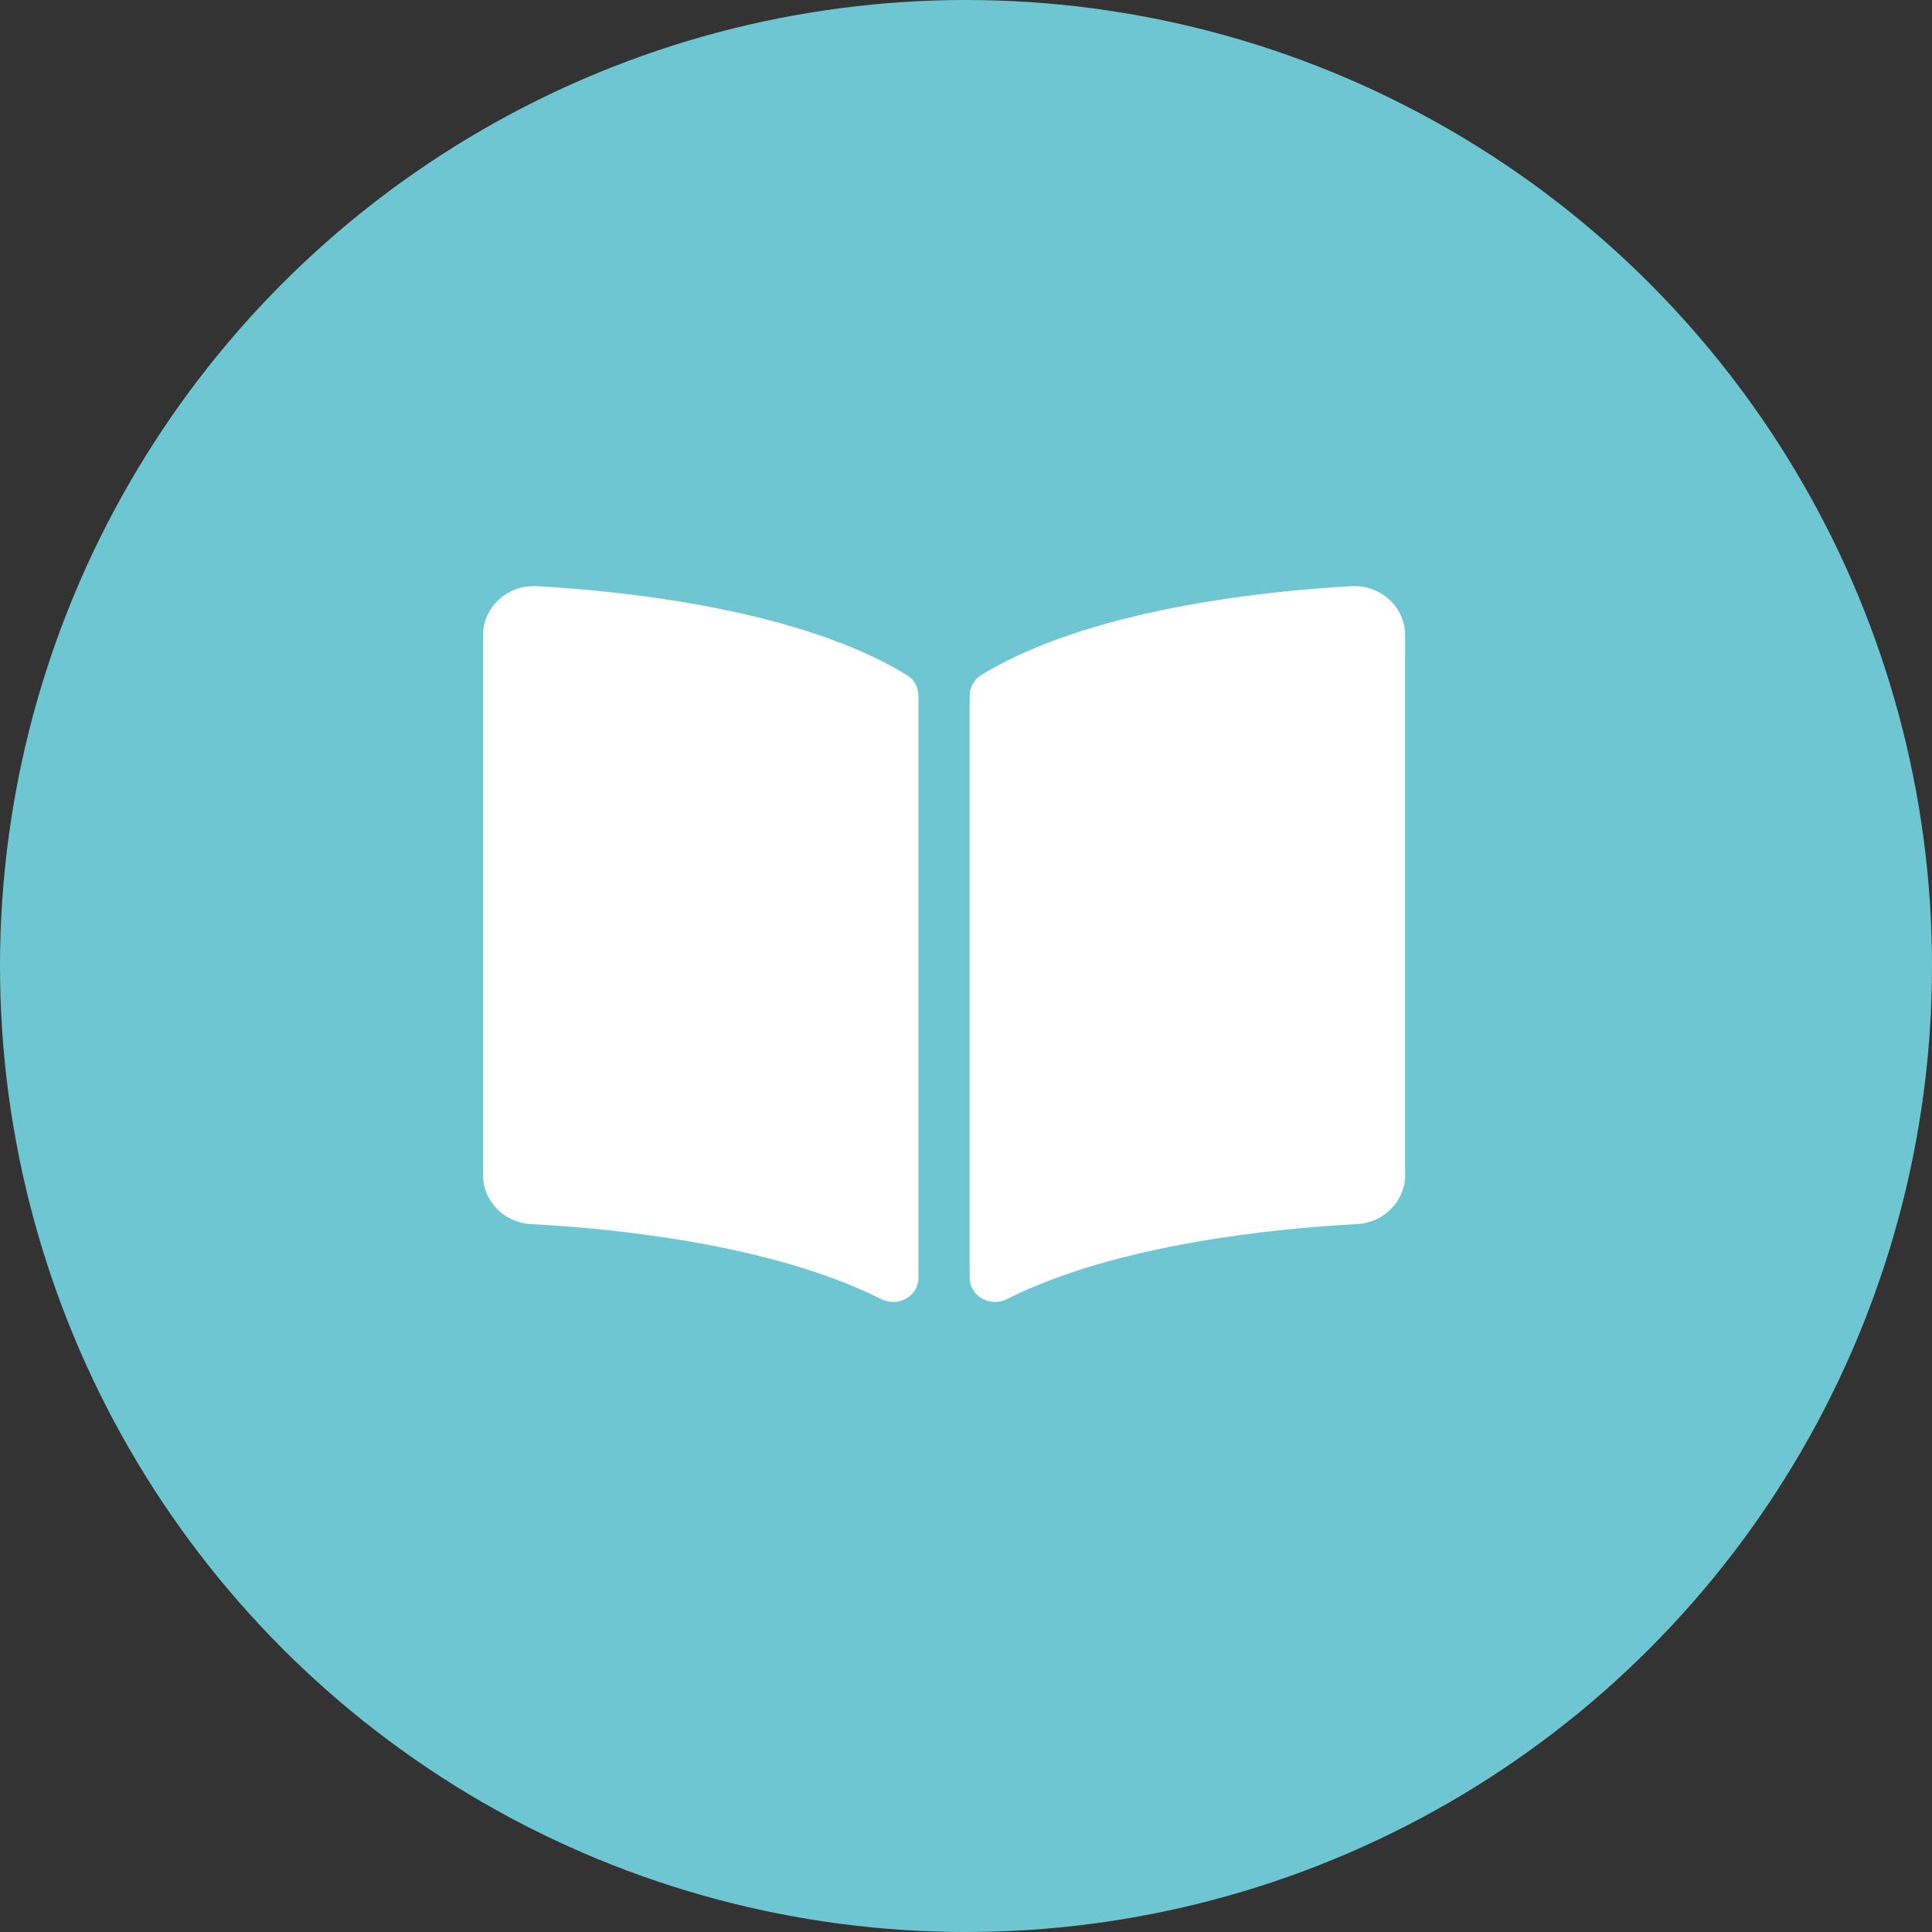 <svg width="44" height="44" viewBox="0 0 44 44" fill="none" xmlns="http://www.w3.org/2000/svg">
<rect x="0" y="0" width="44" height="44" fill="#333333" stroke="none"/>
<circle cx="22" cy="22" r="22" fill="#6EC6D2"/>
<path d="M30.769 13.35C28.771 13.463 24.8 13.875 22.348 15.373C22.179 15.476 22.083 15.66 22.083 15.852V29.095C22.083 29.515 22.544 29.781 22.932 29.585C25.454 28.318 29.102 27.973 30.905 27.878C31.521 27.846 32 27.353 32 26.762V14.467C32 13.822 31.44 13.312 30.769 13.35ZM20.652 15.373C18.201 13.875 14.229 13.463 12.232 13.35C11.56 13.312 11 13.822 11 14.467V26.762C11 27.354 11.479 27.846 12.095 27.878C13.899 27.973 17.548 28.319 20.071 29.587C20.458 29.782 20.917 29.516 20.917 29.097V15.845C20.917 15.653 20.821 15.476 20.652 15.373Z" fill="white"/>
</svg>
